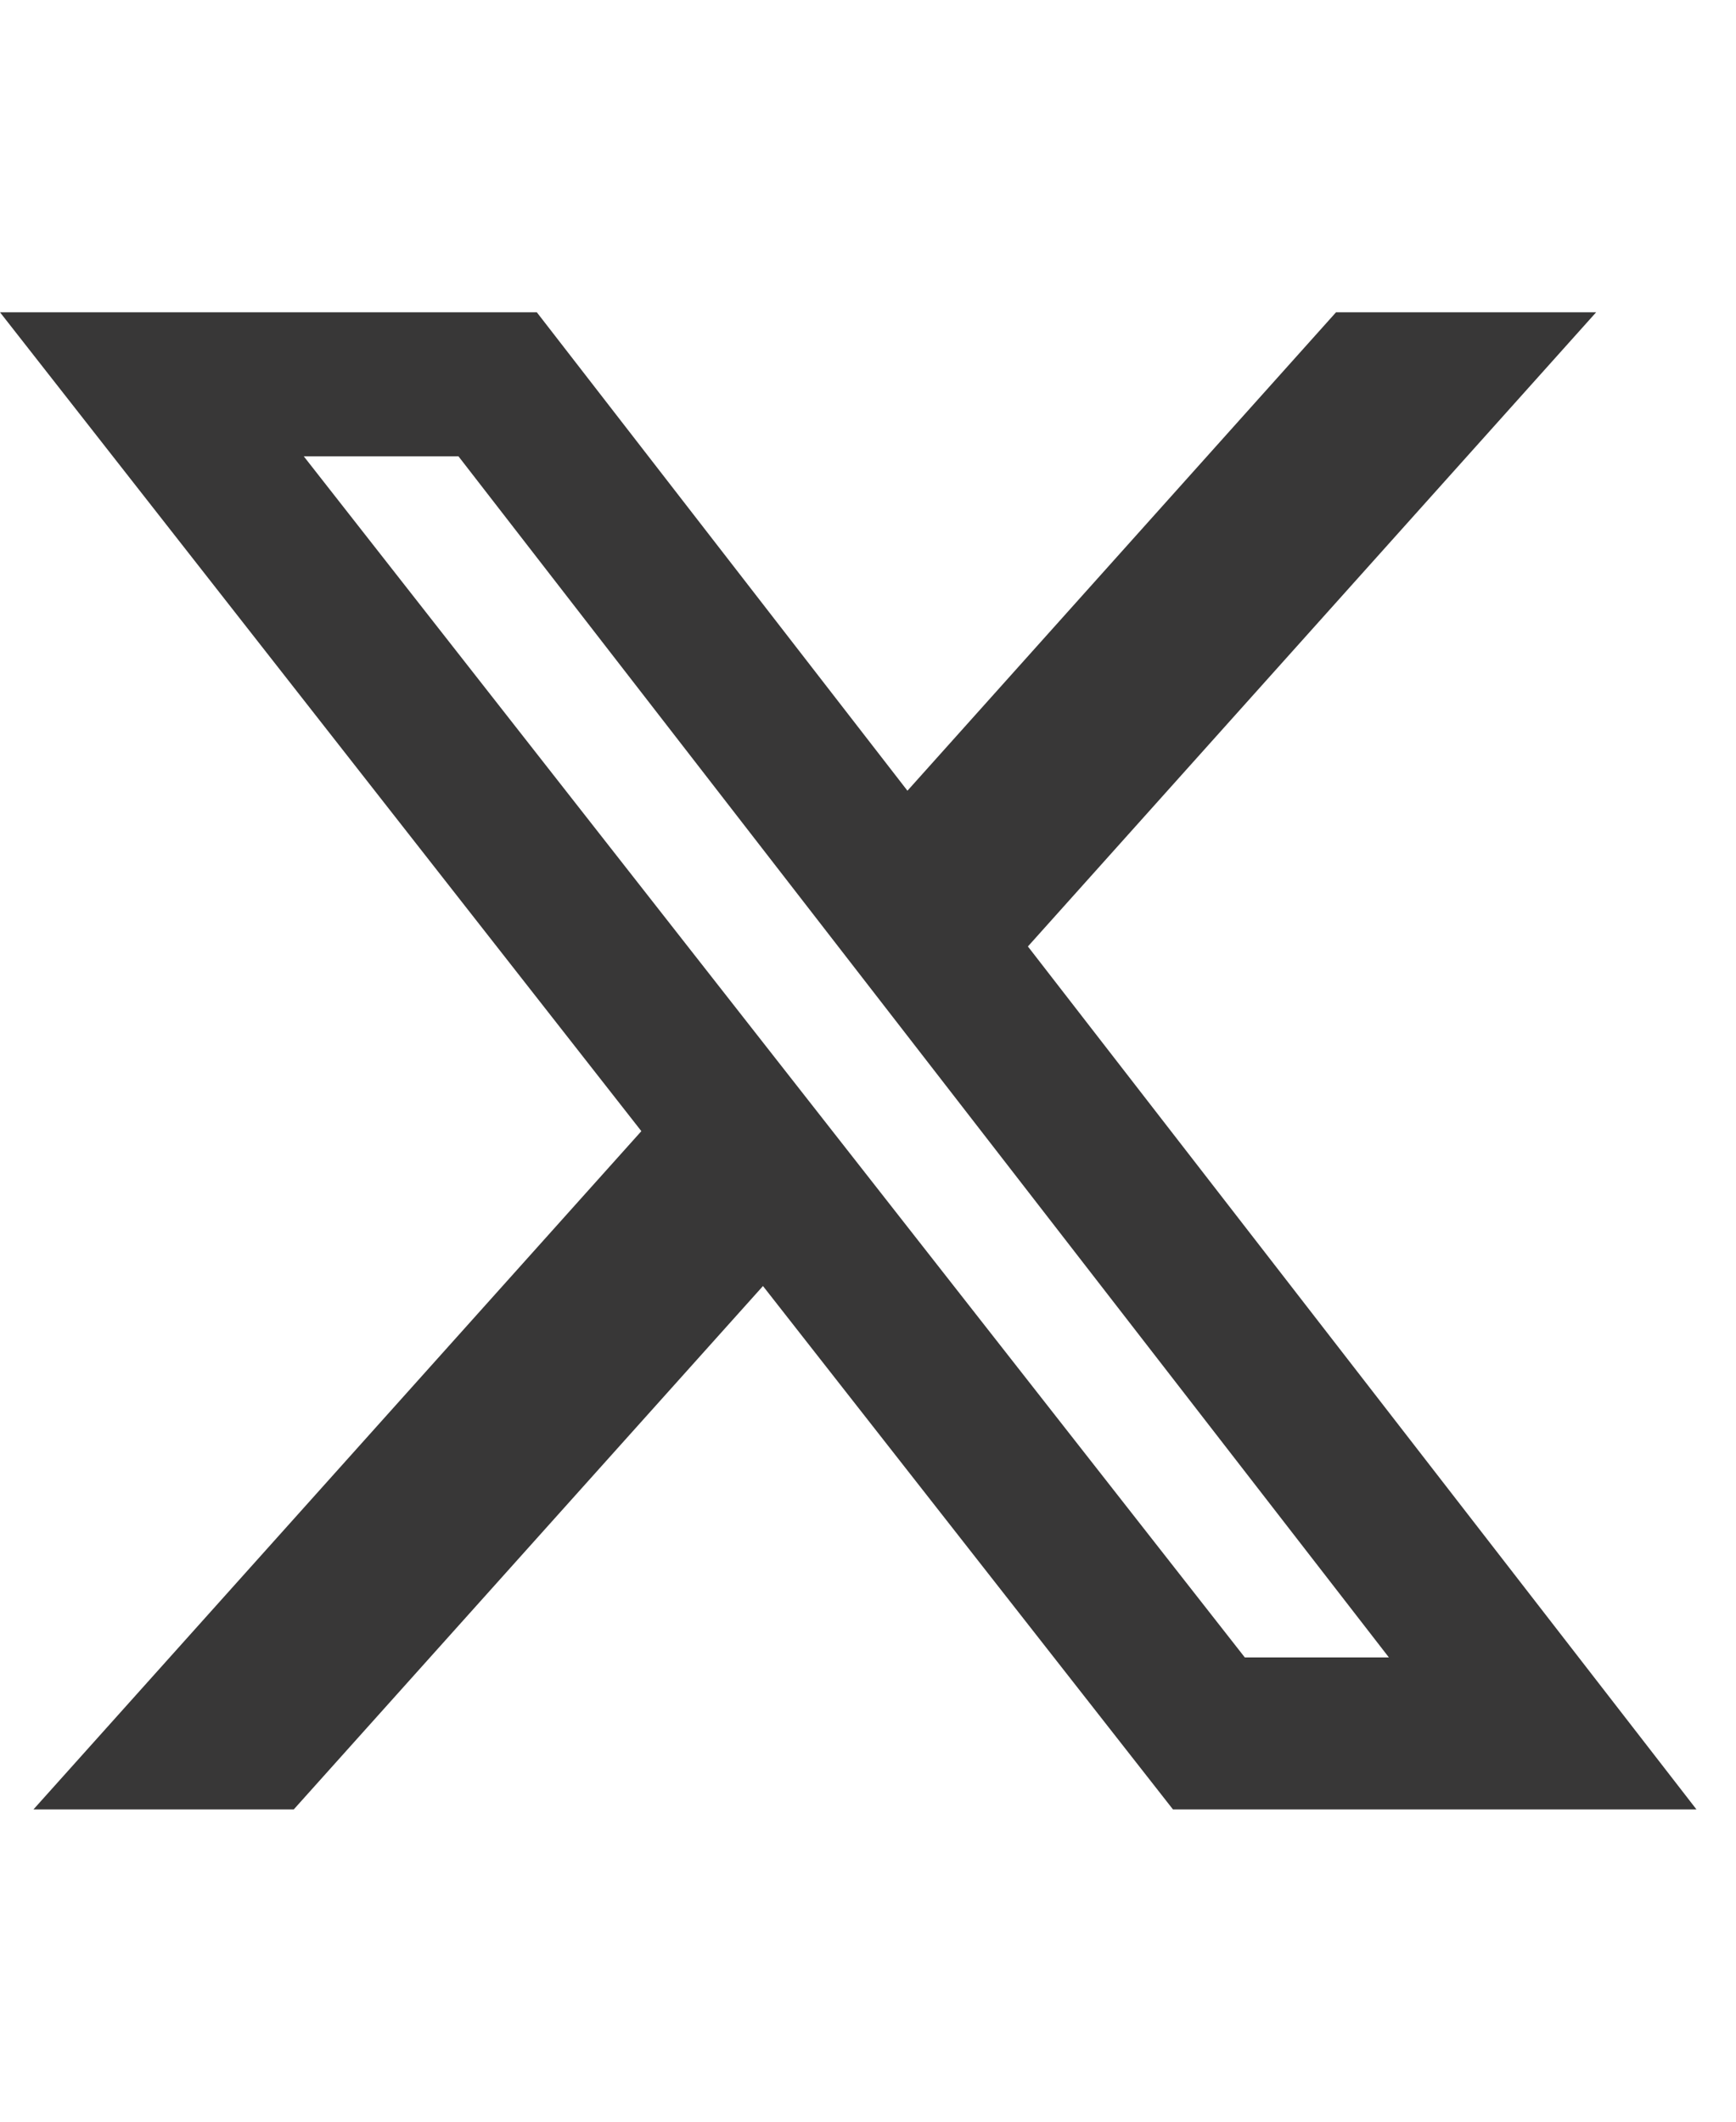 <svg width="18" height="22" viewBox="0 0 18 22" fill="none" xmlns="http://www.w3.org/2000/svg">
<g id="Link &#226;&#134;&#146; SVG">
<path id="Vector" d="M13.853 3.238H16.55L10.658 9.814L17.59 18.762H12.162L7.911 13.335L3.046 18.762H0.347L6.65 11.729L0 3.238H5.566L9.409 8.199L13.853 3.238ZM12.907 17.186H14.401L4.754 4.732H3.15L12.907 17.186Z" fill="#383737"/>
</g>
</svg>
